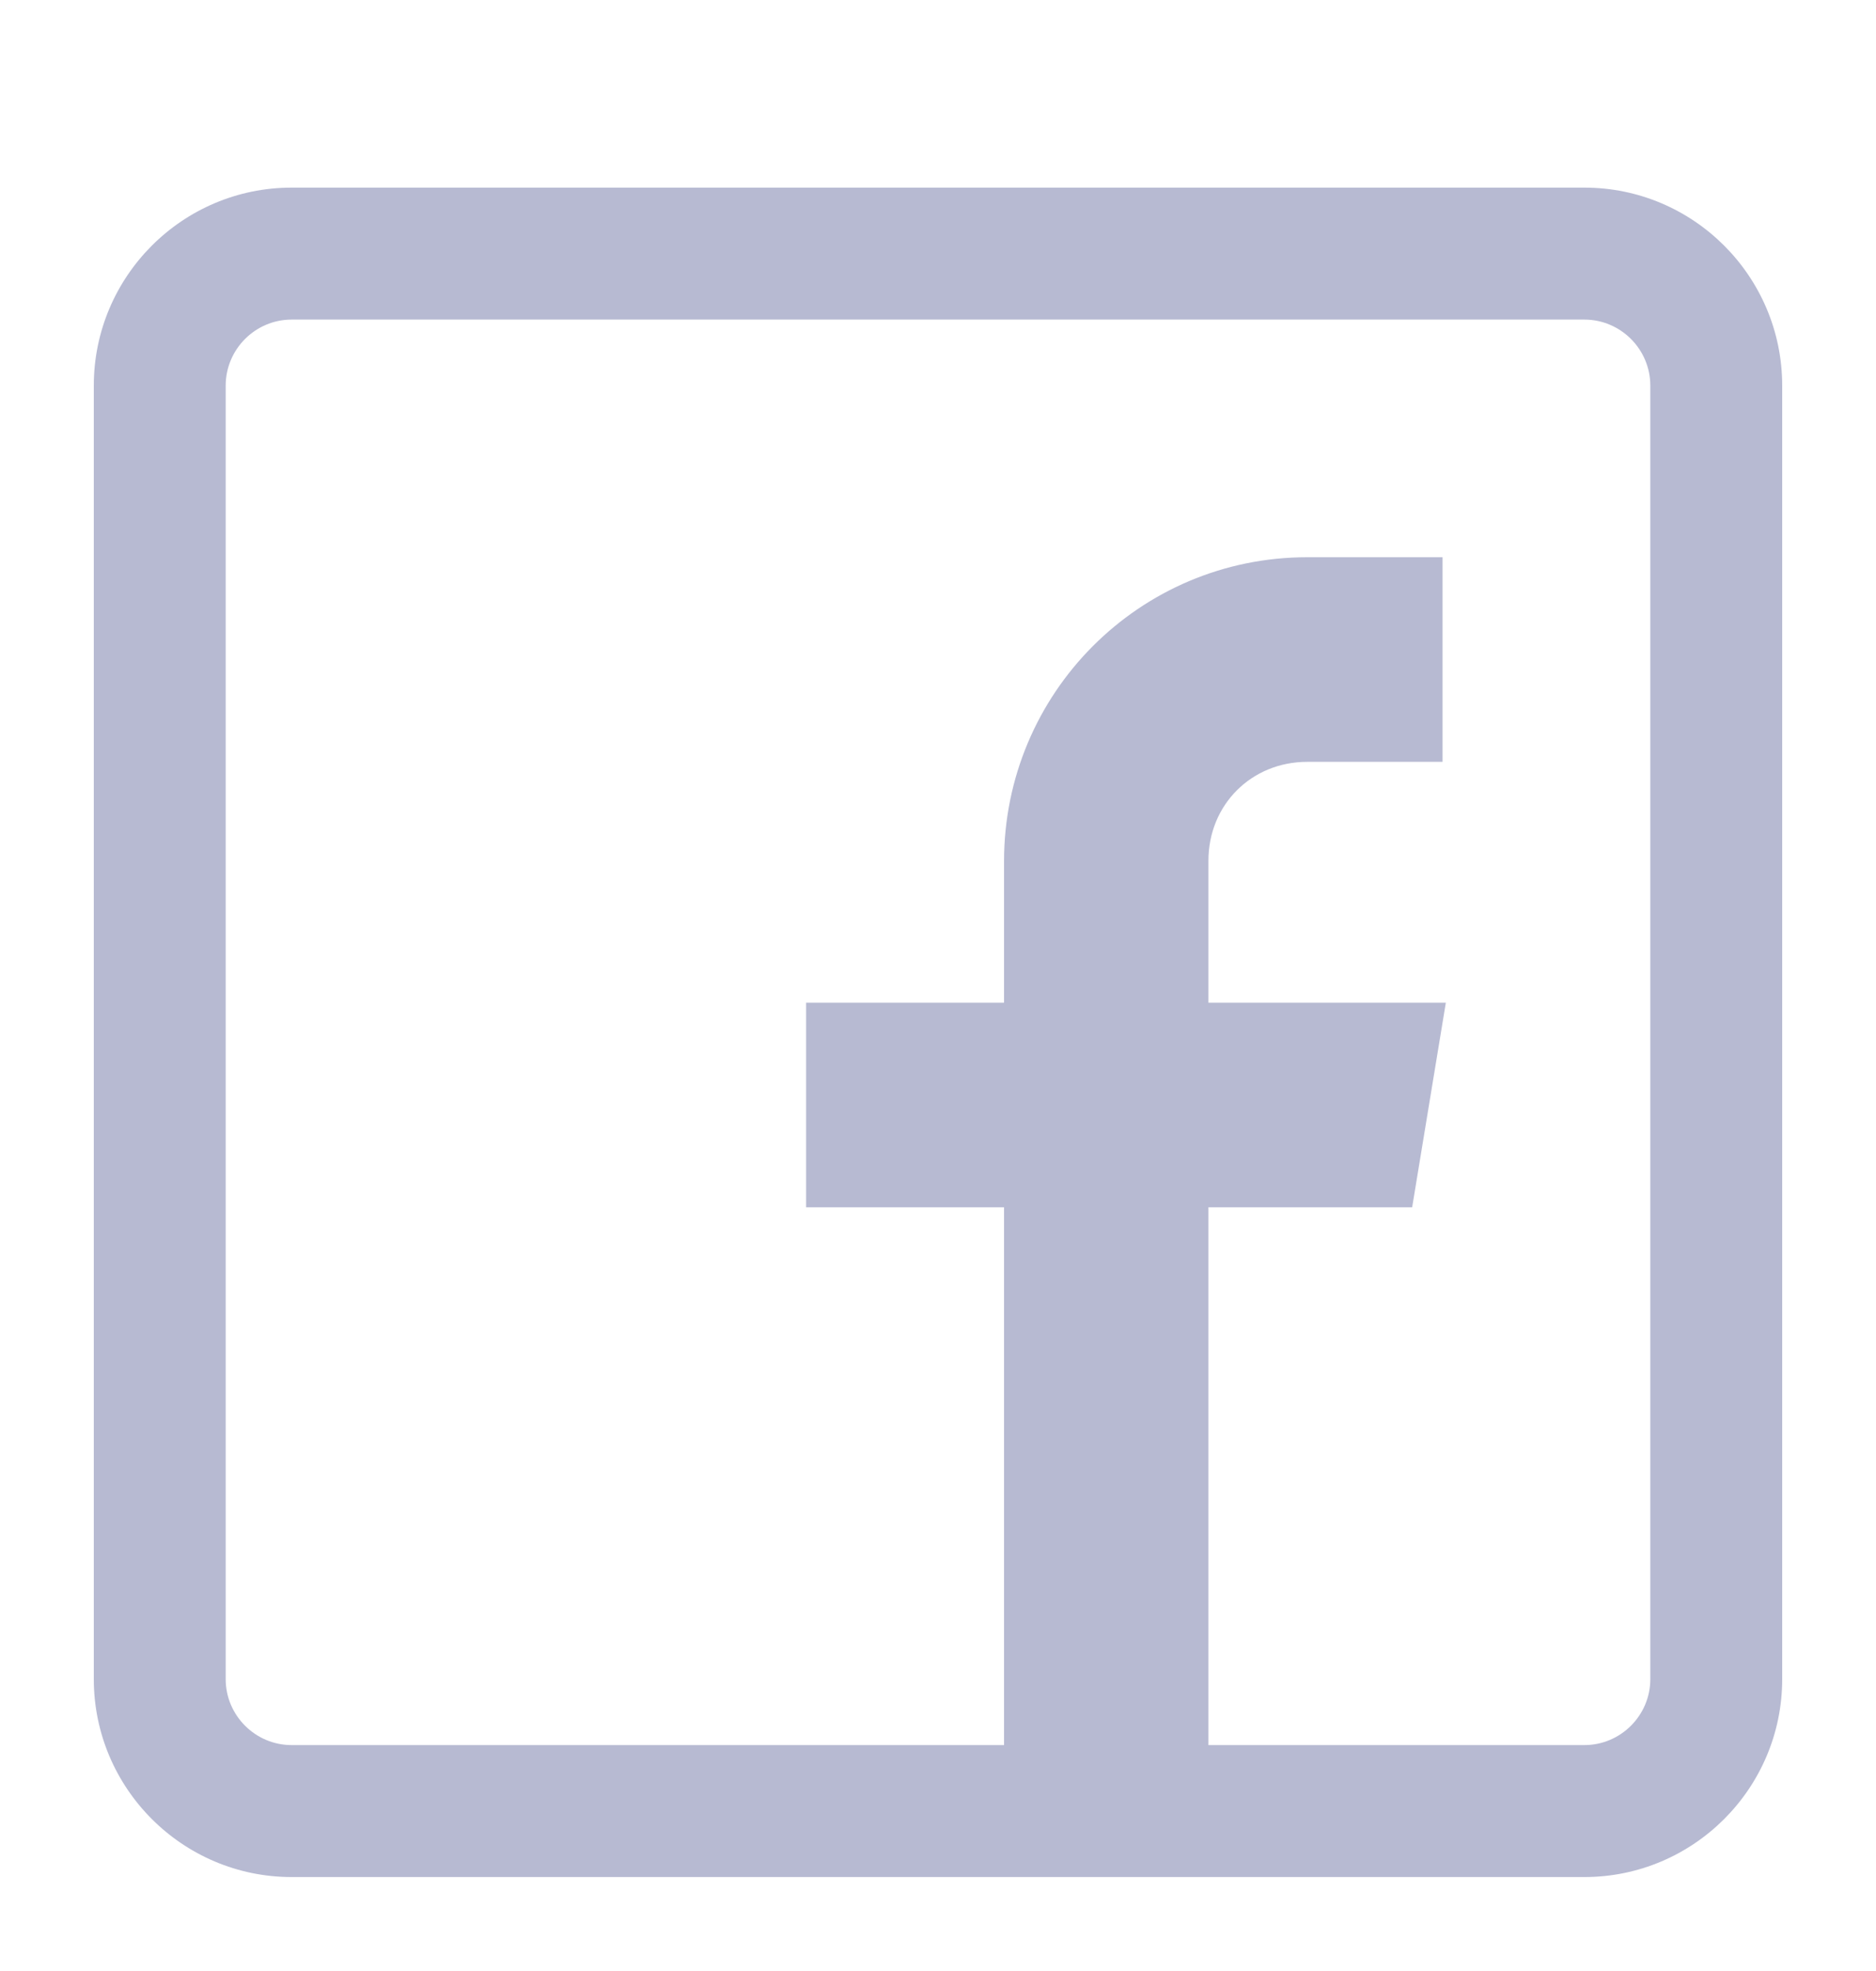 <svg xmlns="http://www.w3.org/2000/svg"
 xmlns:xlink="http://www.w3.org/1999/xlink"
 width="20px" height="21px"  viewBox="0 0 20 21">
<path fill-rule="evenodd"  fill="#b7bad2"
 d="M16.891,1.999 C16.891,1.999 3.109,1.999 3.109,1.999 C1.946,1.999 1.0,2.945 1.0,4.109 C1.0,4.109 1.0,17.89 1.0,17.89 C1.0,19.053 1.946,19.999 3.109,19.999 C3.109,19.999 16.891,19.999 16.891,19.999 C18.054,19.999 19.0,19.053 19.0,17.89 C19.0,17.89 19.0,4.109 19.0,4.109 C19.0,2.945 18.054,1.999 16.891,1.999 ZM17.594,17.89 C17.594,18.277 17.278,18.593 16.891,18.593 C16.891,18.593 12.883,18.593 12.883,18.593 C12.883,18.593 12.883,12.863 12.883,12.863 C12.883,12.863 15.055,12.863 15.055,12.863 C15.055,12.863 15.414,10.683 15.414,10.683 C15.414,10.683 12.883,10.683 12.883,10.683 C12.883,10.683 12.883,9.171 12.883,9.171 C12.883,8.574 13.341,8.117 13.937,8.117 C13.937,8.117 15.379,8.117 15.379,8.117 C15.379,8.117 15.379,5.937 15.379,5.937 C15.379,5.937 13.937,5.937 13.937,5.937 C12.147,5.937 10.704,7.387 10.704,9.177 C10.704,9.177 10.704,10.683 10.704,10.683 C10.704,10.683 8.594,10.683 8.594,10.683 C8.594,10.683 8.594,12.863 8.594,12.863 C8.594,12.863 10.704,12.863 10.704,12.863 C10.704,12.863 10.704,18.593 10.704,18.593 C10.704,18.593 3.109,18.593 3.109,18.593 C2.722,18.593 2.406,18.277 2.406,17.89 C2.406,17.89 2.406,4.109 2.406,4.109 C2.406,3.721 2.722,3.405 3.109,3.405 C3.109,3.405 16.891,3.405 16.891,3.405 C17.278,3.405 17.594,3.721 17.594,4.109 C17.594,4.109 17.594,17.89 17.594,17.89 Z"/>
</svg>